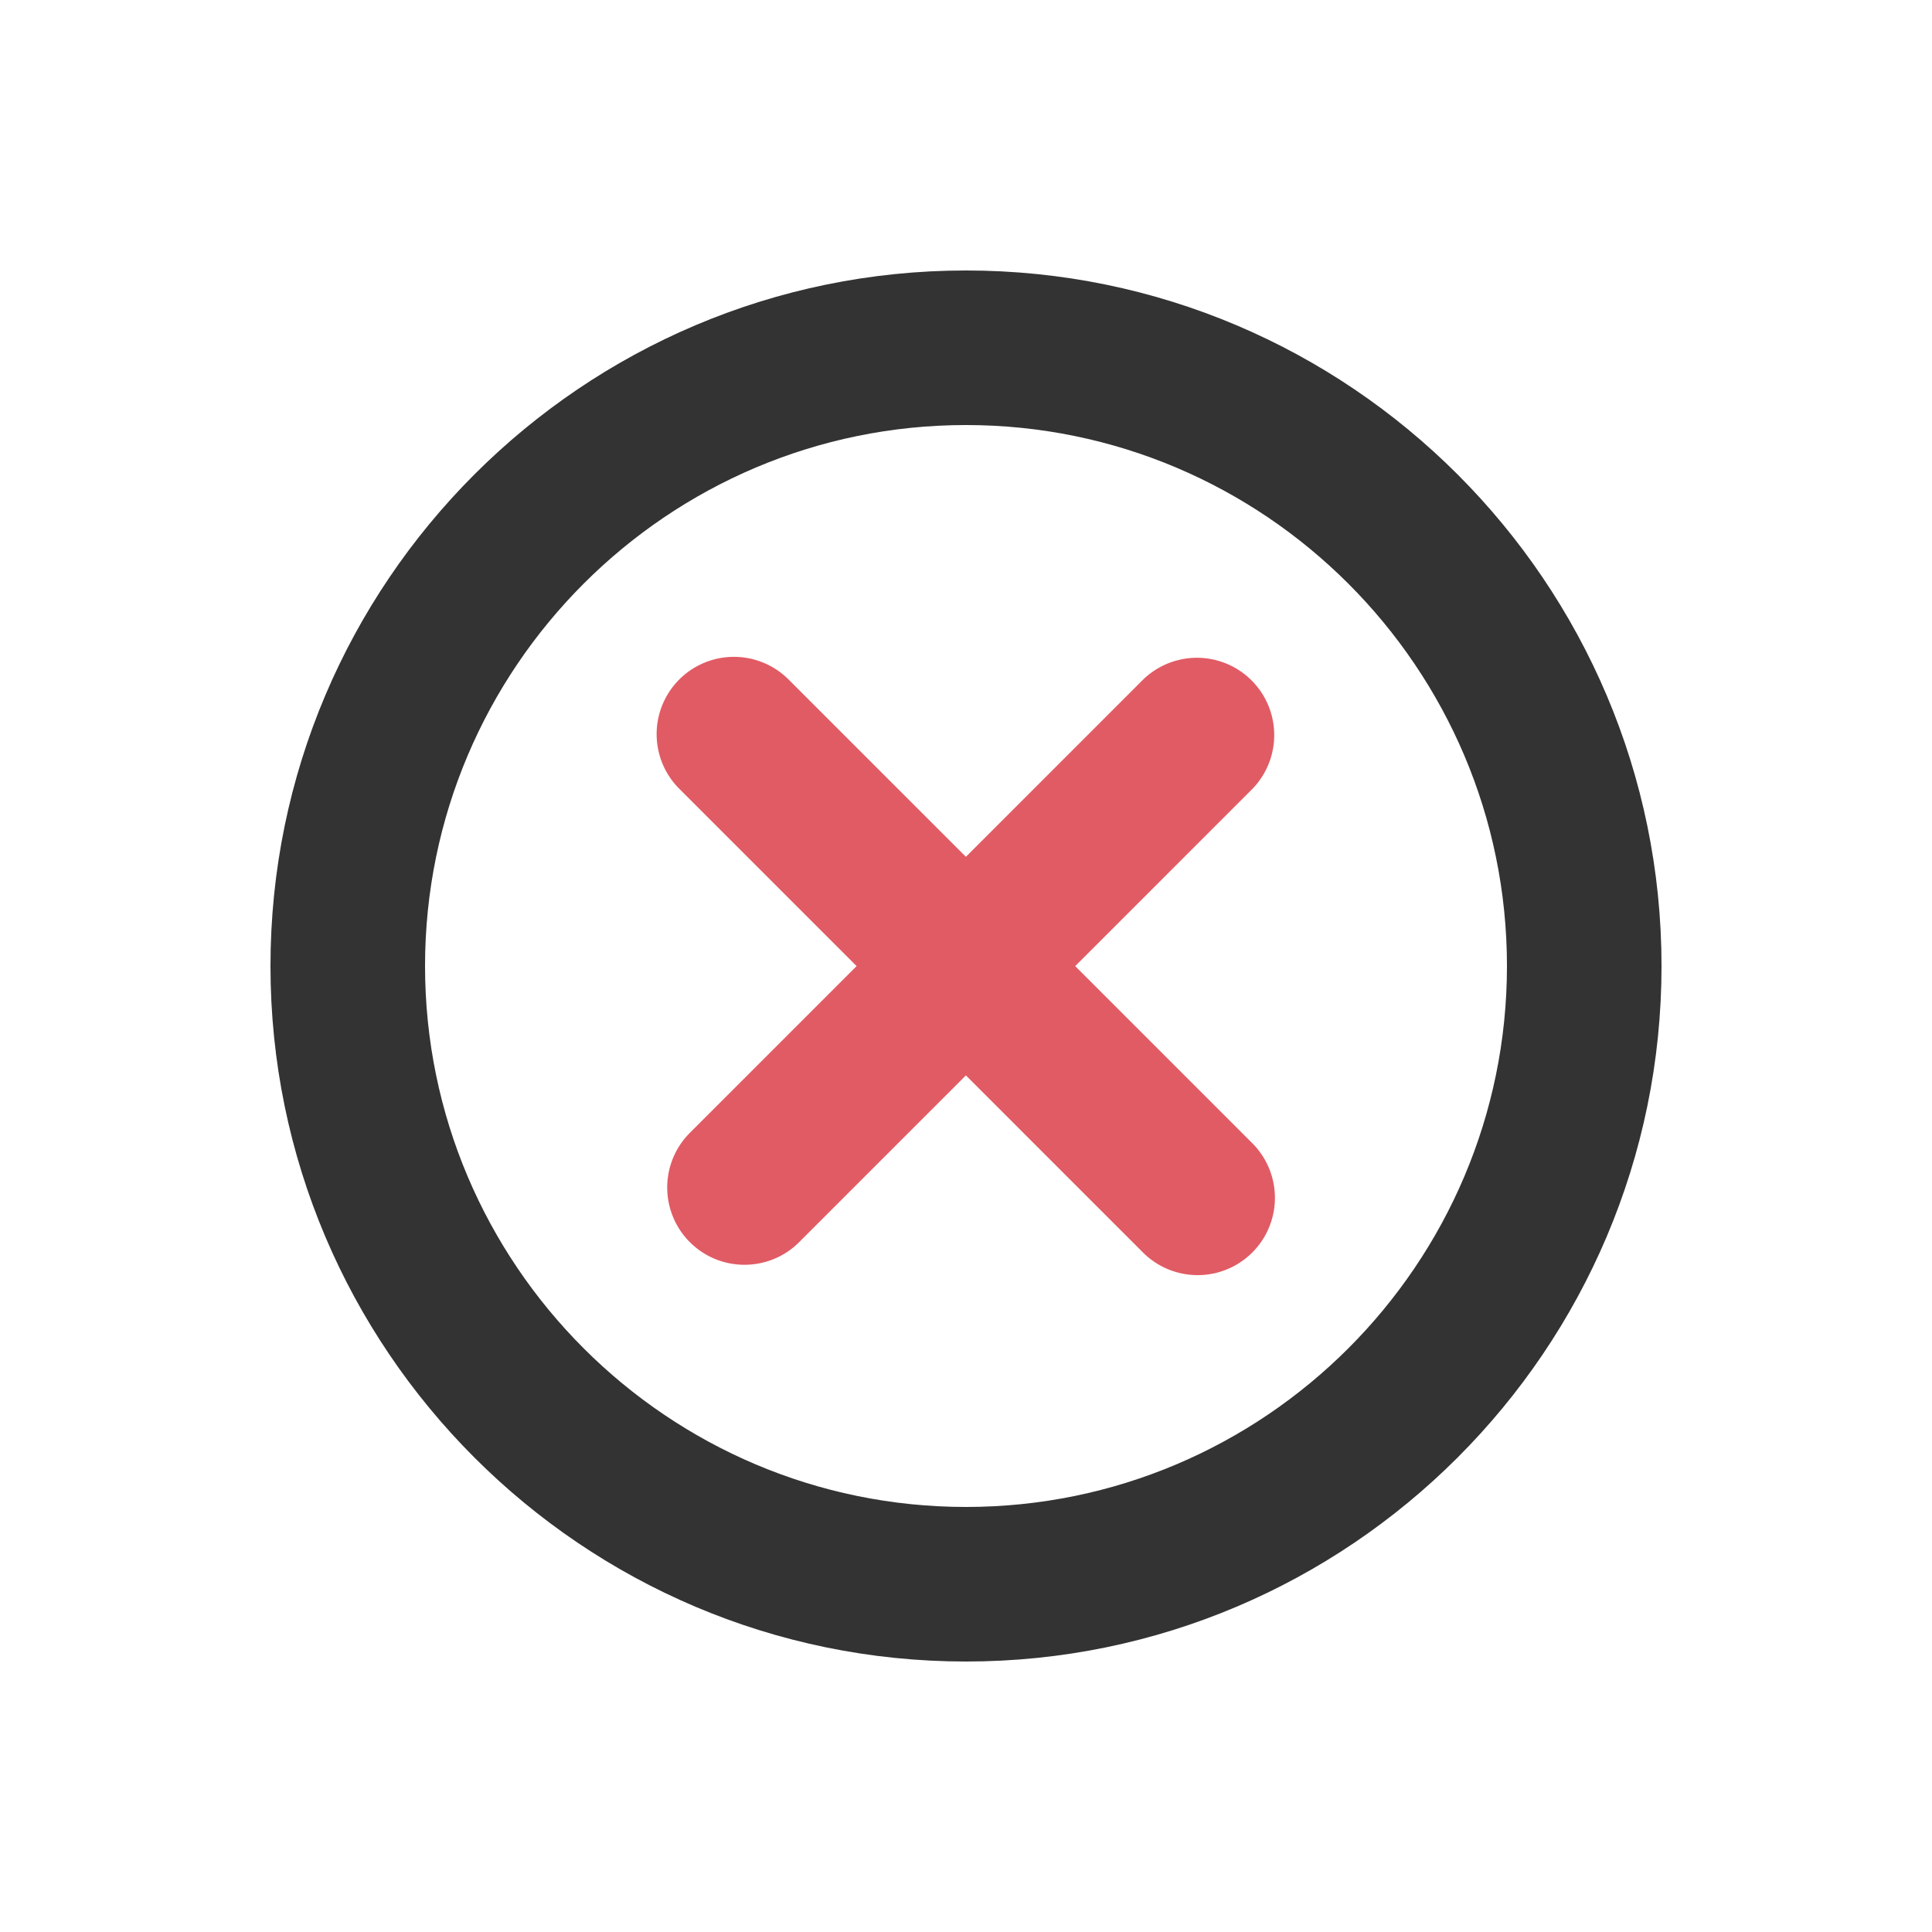 <?xml version="1.0" encoding="utf-8"?><svg xml:space="preserve" viewBox="0 0 100 100" y="0" x="0" xmlns="http://www.w3.org/2000/svg" id="圖層_1" version="1.1" width="50px" height="50px" xmlns:xlink="http://www.w3.org/1999/xlink" style="width:100%;height:100%;background-size:initial;background-repeat-y:initial;background-repeat-x:initial;background-position-y:initial;background-position-x:initial;background-origin:initial;background-color:initial;background-clip:initial;background-attachment:initial;animation-play-state:paused" ><g class="ldl-scale" style="transform-origin:50% 50%;transform:rotate(0deg) scale(0.8, 0.8);animation-play-state:paused" ><path fill="#333" d="M50 5C25.187 5 5 25.187 5 50s20.187 45 45 45 45-20.187 45-45S74.813 5 50 5zm0 80c-19.299 0-35-15.701-35-35s15.701-35 35-35 35 15.701 35 35-15.701 35-35 35z" style="fill:rgb(51, 51, 51);animation-play-state:paused" ></path>
<path fill="#e15b64" d="M68.536 38.536L57.065 50.007l11.458 11.458a5 5 0 1 1-7.072 7.071L49.993 57.078 39.205 67.867c-.977.976-2.256 1.464-3.536 1.464s-2.559-.488-3.536-1.464a5 5 0 0 1 0-7.071l10.789-10.789-11.458-11.458a5 5 0 1 1 7.071-7.071l11.458 11.458 11.471-11.471a5.001 5.001 0 0 1 7.072 7.071z" style="fill:rgb(225, 91, 100);animation-play-state:paused" ></path>
</g><!-- generated by https://loading.io/ --></svg>